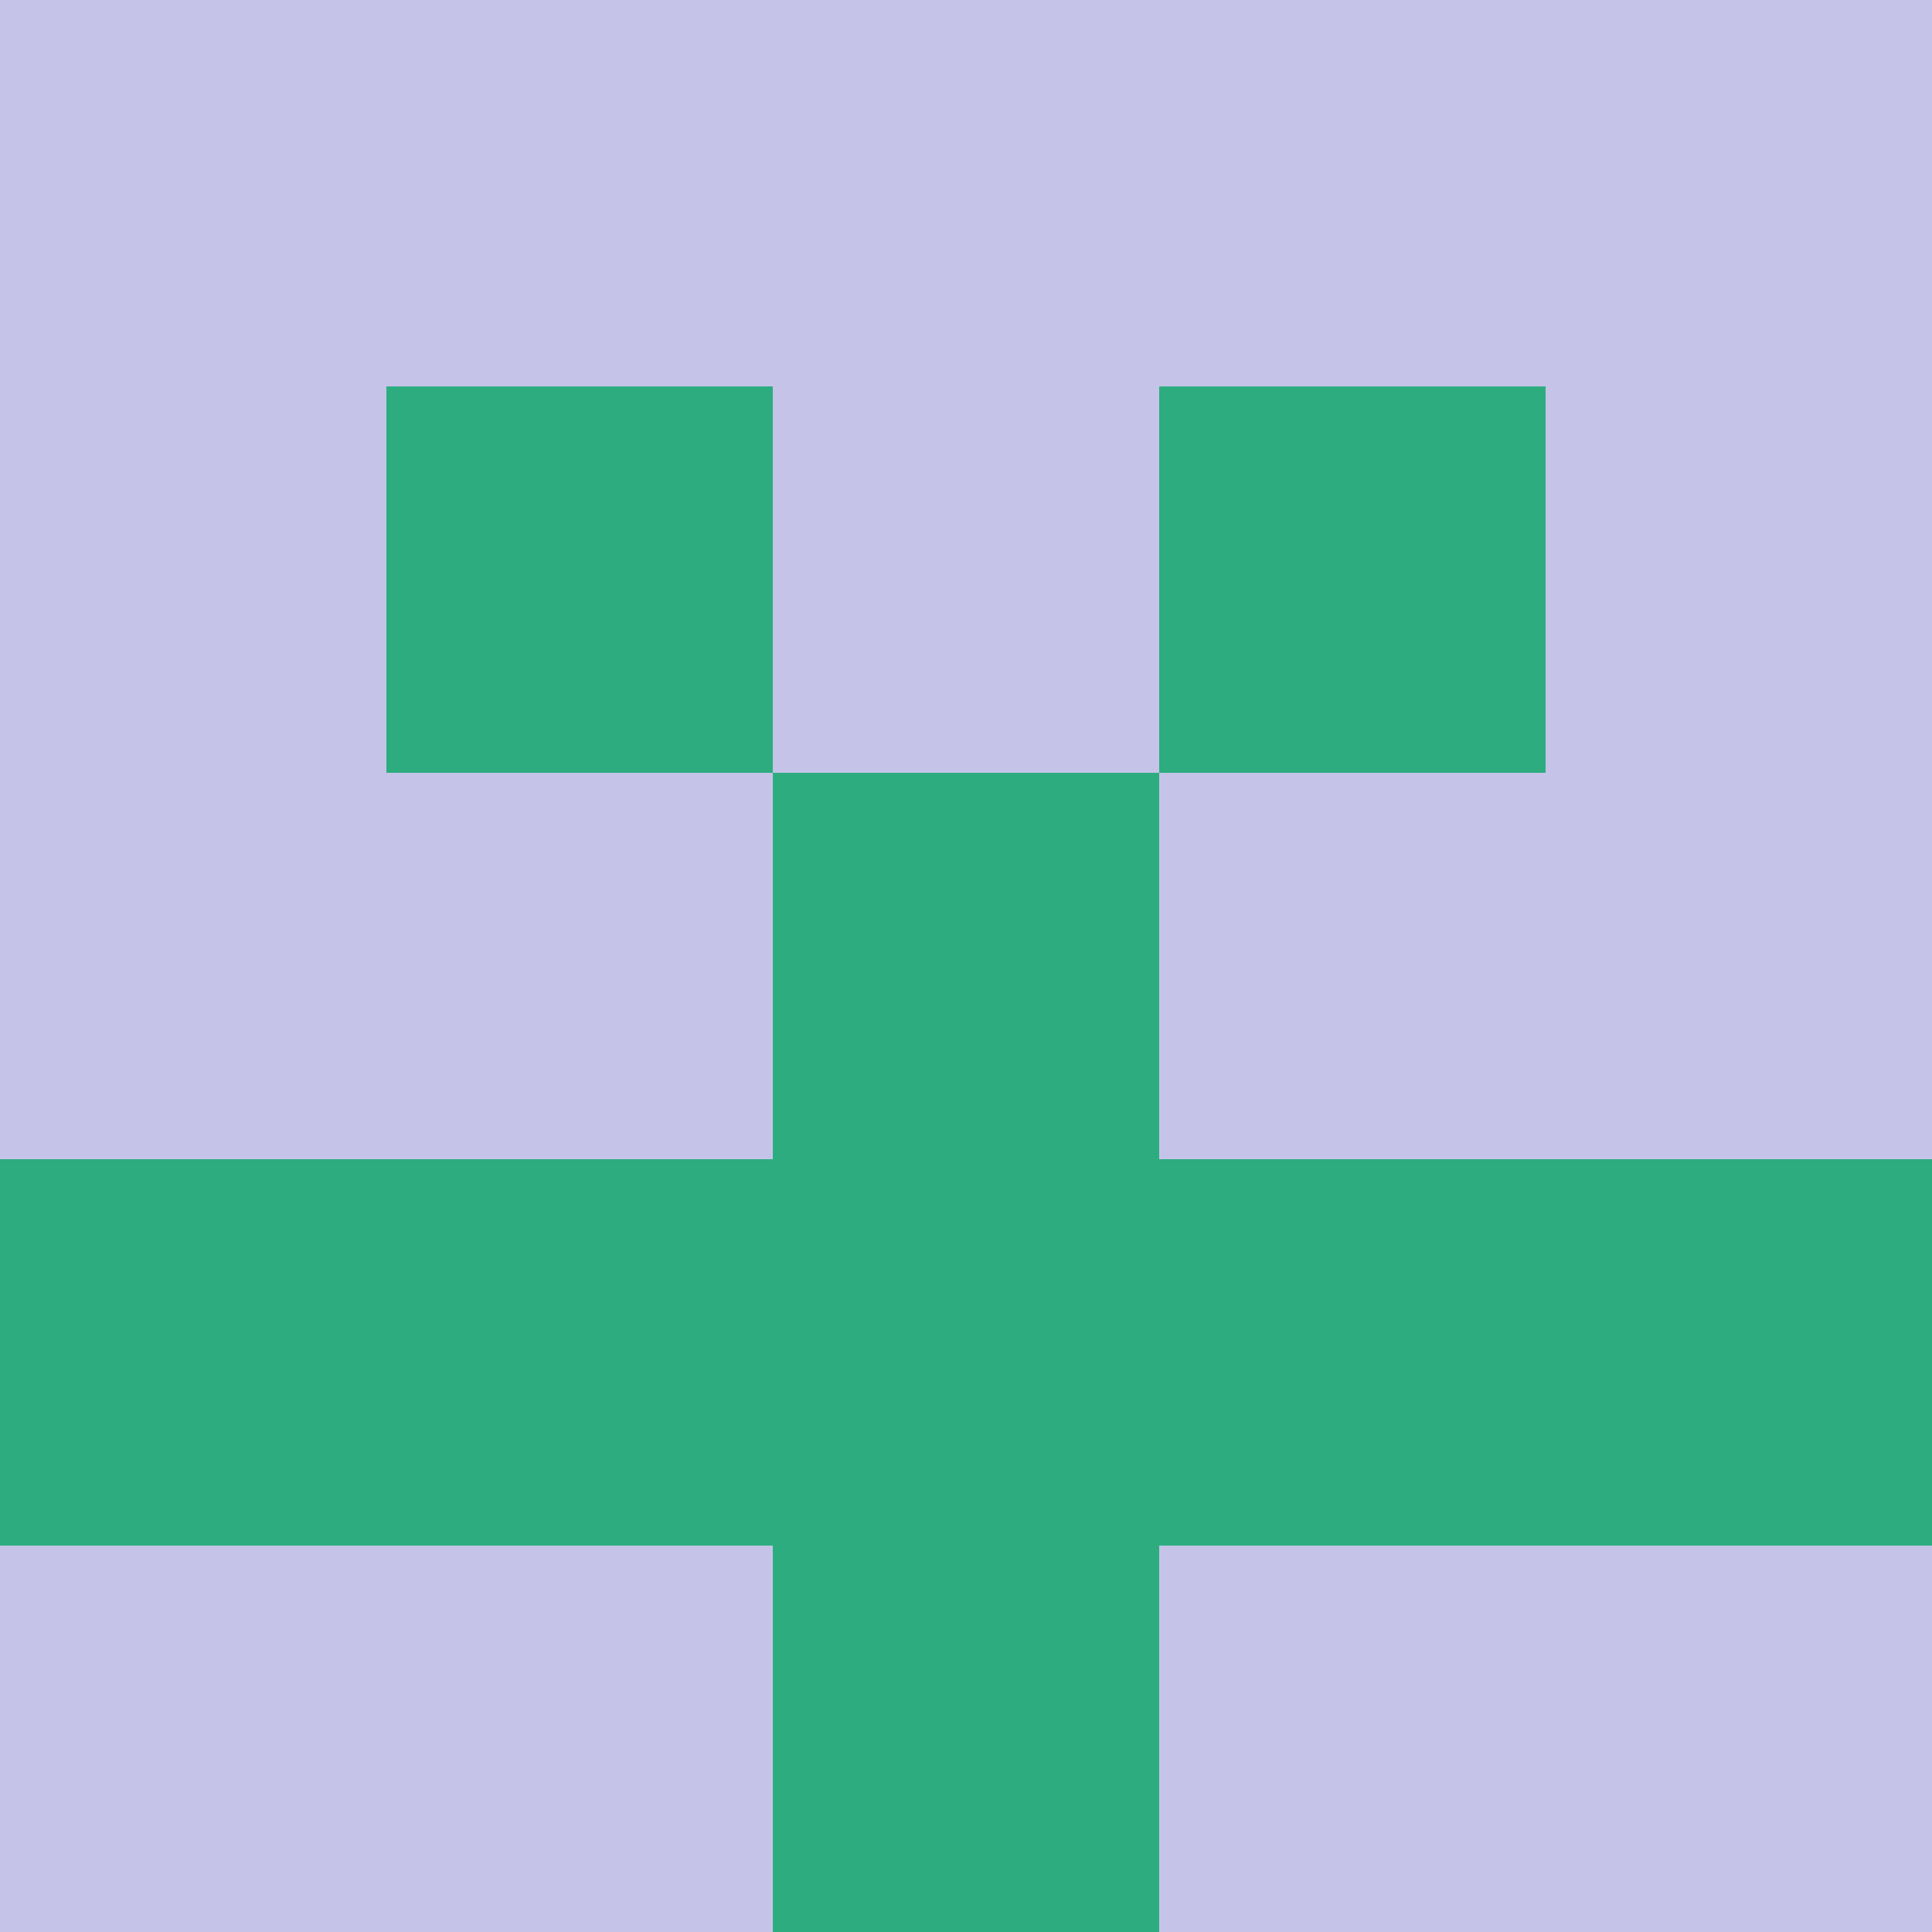 <?xml version="1.0" encoding="utf-8"?>
<!DOCTYPE svg PUBLIC "-//W3C//DTD SVG 20010904//EN"
        "http://www.w3.org/TR/2001/REC-SVG-20010904/DTD/svg10.dtd">

<svg width="400" height="400" viewBox="0 0 5 5"
    xmlns="http://www.w3.org/2000/svg"
    xmlns:xlink="http://www.w3.org/1999/xlink">
            <rect x="0" y="0" width="1" height="1" fill="#C5C4E8" />
        <rect x="0" y="1" width="1" height="1" fill="#C5C4E8" />
        <rect x="0" y="2" width="1" height="1" fill="#C5C4E8" />
        <rect x="0" y="3" width="1" height="1" fill="#2DAD7F" />
        <rect x="0" y="4" width="1" height="1" fill="#C5C4E8" />
                <rect x="1" y="0" width="1" height="1" fill="#C5C4E8" />
        <rect x="1" y="1" width="1" height="1" fill="#2DAD7F" />
        <rect x="1" y="2" width="1" height="1" fill="#C5C4E8" />
        <rect x="1" y="3" width="1" height="1" fill="#2DAD7F" />
        <rect x="1" y="4" width="1" height="1" fill="#C5C4E8" />
                <rect x="2" y="0" width="1" height="1" fill="#C5C4E8" />
        <rect x="2" y="1" width="1" height="1" fill="#C5C4E8" />
        <rect x="2" y="2" width="1" height="1" fill="#2DAD7F" />
        <rect x="2" y="3" width="1" height="1" fill="#2DAD7F" />
        <rect x="2" y="4" width="1" height="1" fill="#2DAD7F" />
                <rect x="3" y="0" width="1" height="1" fill="#C5C4E8" />
        <rect x="3" y="1" width="1" height="1" fill="#2DAD7F" />
        <rect x="3" y="2" width="1" height="1" fill="#C5C4E8" />
        <rect x="3" y="3" width="1" height="1" fill="#2DAD7F" />
        <rect x="3" y="4" width="1" height="1" fill="#C5C4E8" />
                <rect x="4" y="0" width="1" height="1" fill="#C5C4E8" />
        <rect x="4" y="1" width="1" height="1" fill="#C5C4E8" />
        <rect x="4" y="2" width="1" height="1" fill="#C5C4E8" />
        <rect x="4" y="3" width="1" height="1" fill="#2DAD7F" />
        <rect x="4" y="4" width="1" height="1" fill="#C5C4E8" />
        
</svg>


